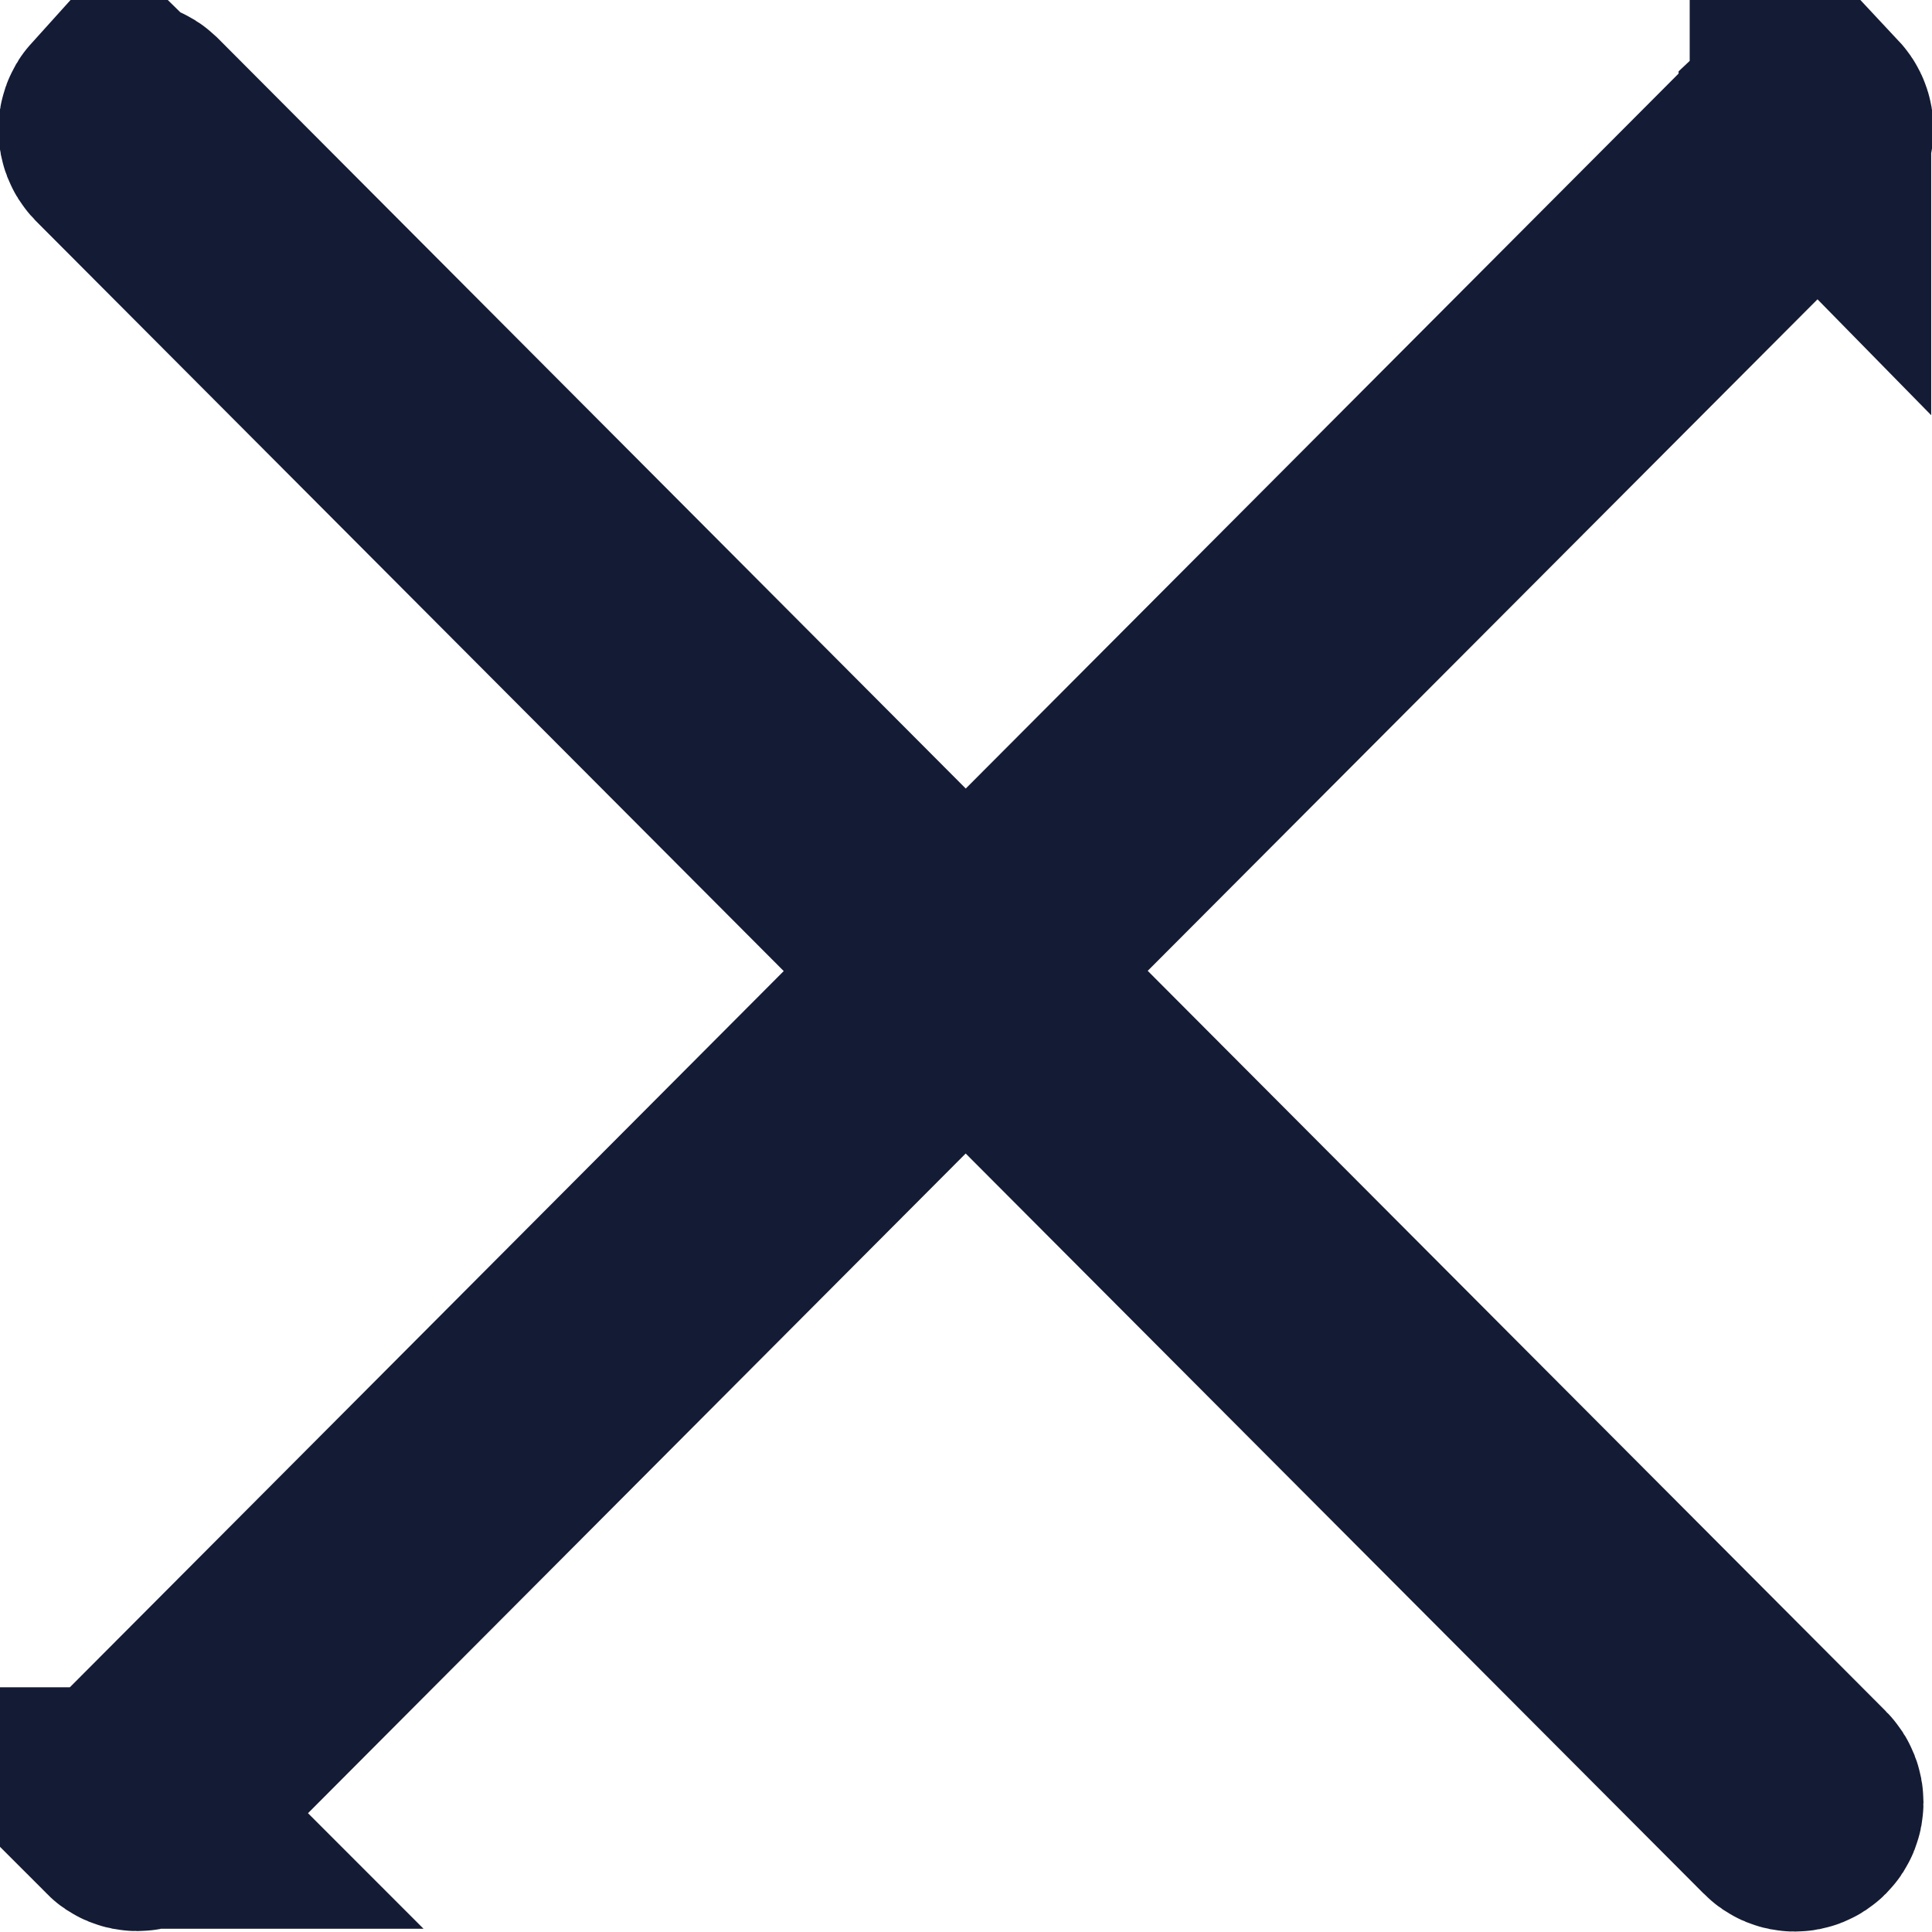 <svg width="12" height="12" viewBox="0 0 12 12" fill="none" xmlns="http://www.w3.org/2000/svg">
<path d="M11.245 0.767V0.766C11.259 0.781 11.263 0.804 11.255 0.823L11.245 0.841L6.597 5.501L6.069 6.03L6.597 6.559L11.182 11.158C11.202 11.178 11.202 11.213 11.182 11.233C11.163 11.252 11.132 11.252 11.114 11.233L6.529 6.635L5.998 6.101L5.467 6.635L0.886 11.23C0.867 11.249 0.837 11.249 0.818 11.23H0.819C0.799 11.21 0.798 11.176 0.818 11.156H0.819L5.4 6.56L5.927 6.031L5.399 5.502L0.755 0.844C0.736 0.824 0.735 0.789 0.754 0.768L0.755 0.769C0.774 0.751 0.804 0.75 0.823 0.768L5.467 5.427L5.998 5.96L6.529 5.428L11.176 0.767V0.766C11.195 0.748 11.226 0.748 11.245 0.767Z" stroke="#141B34" stroke-width="1.5"/>
</svg>
